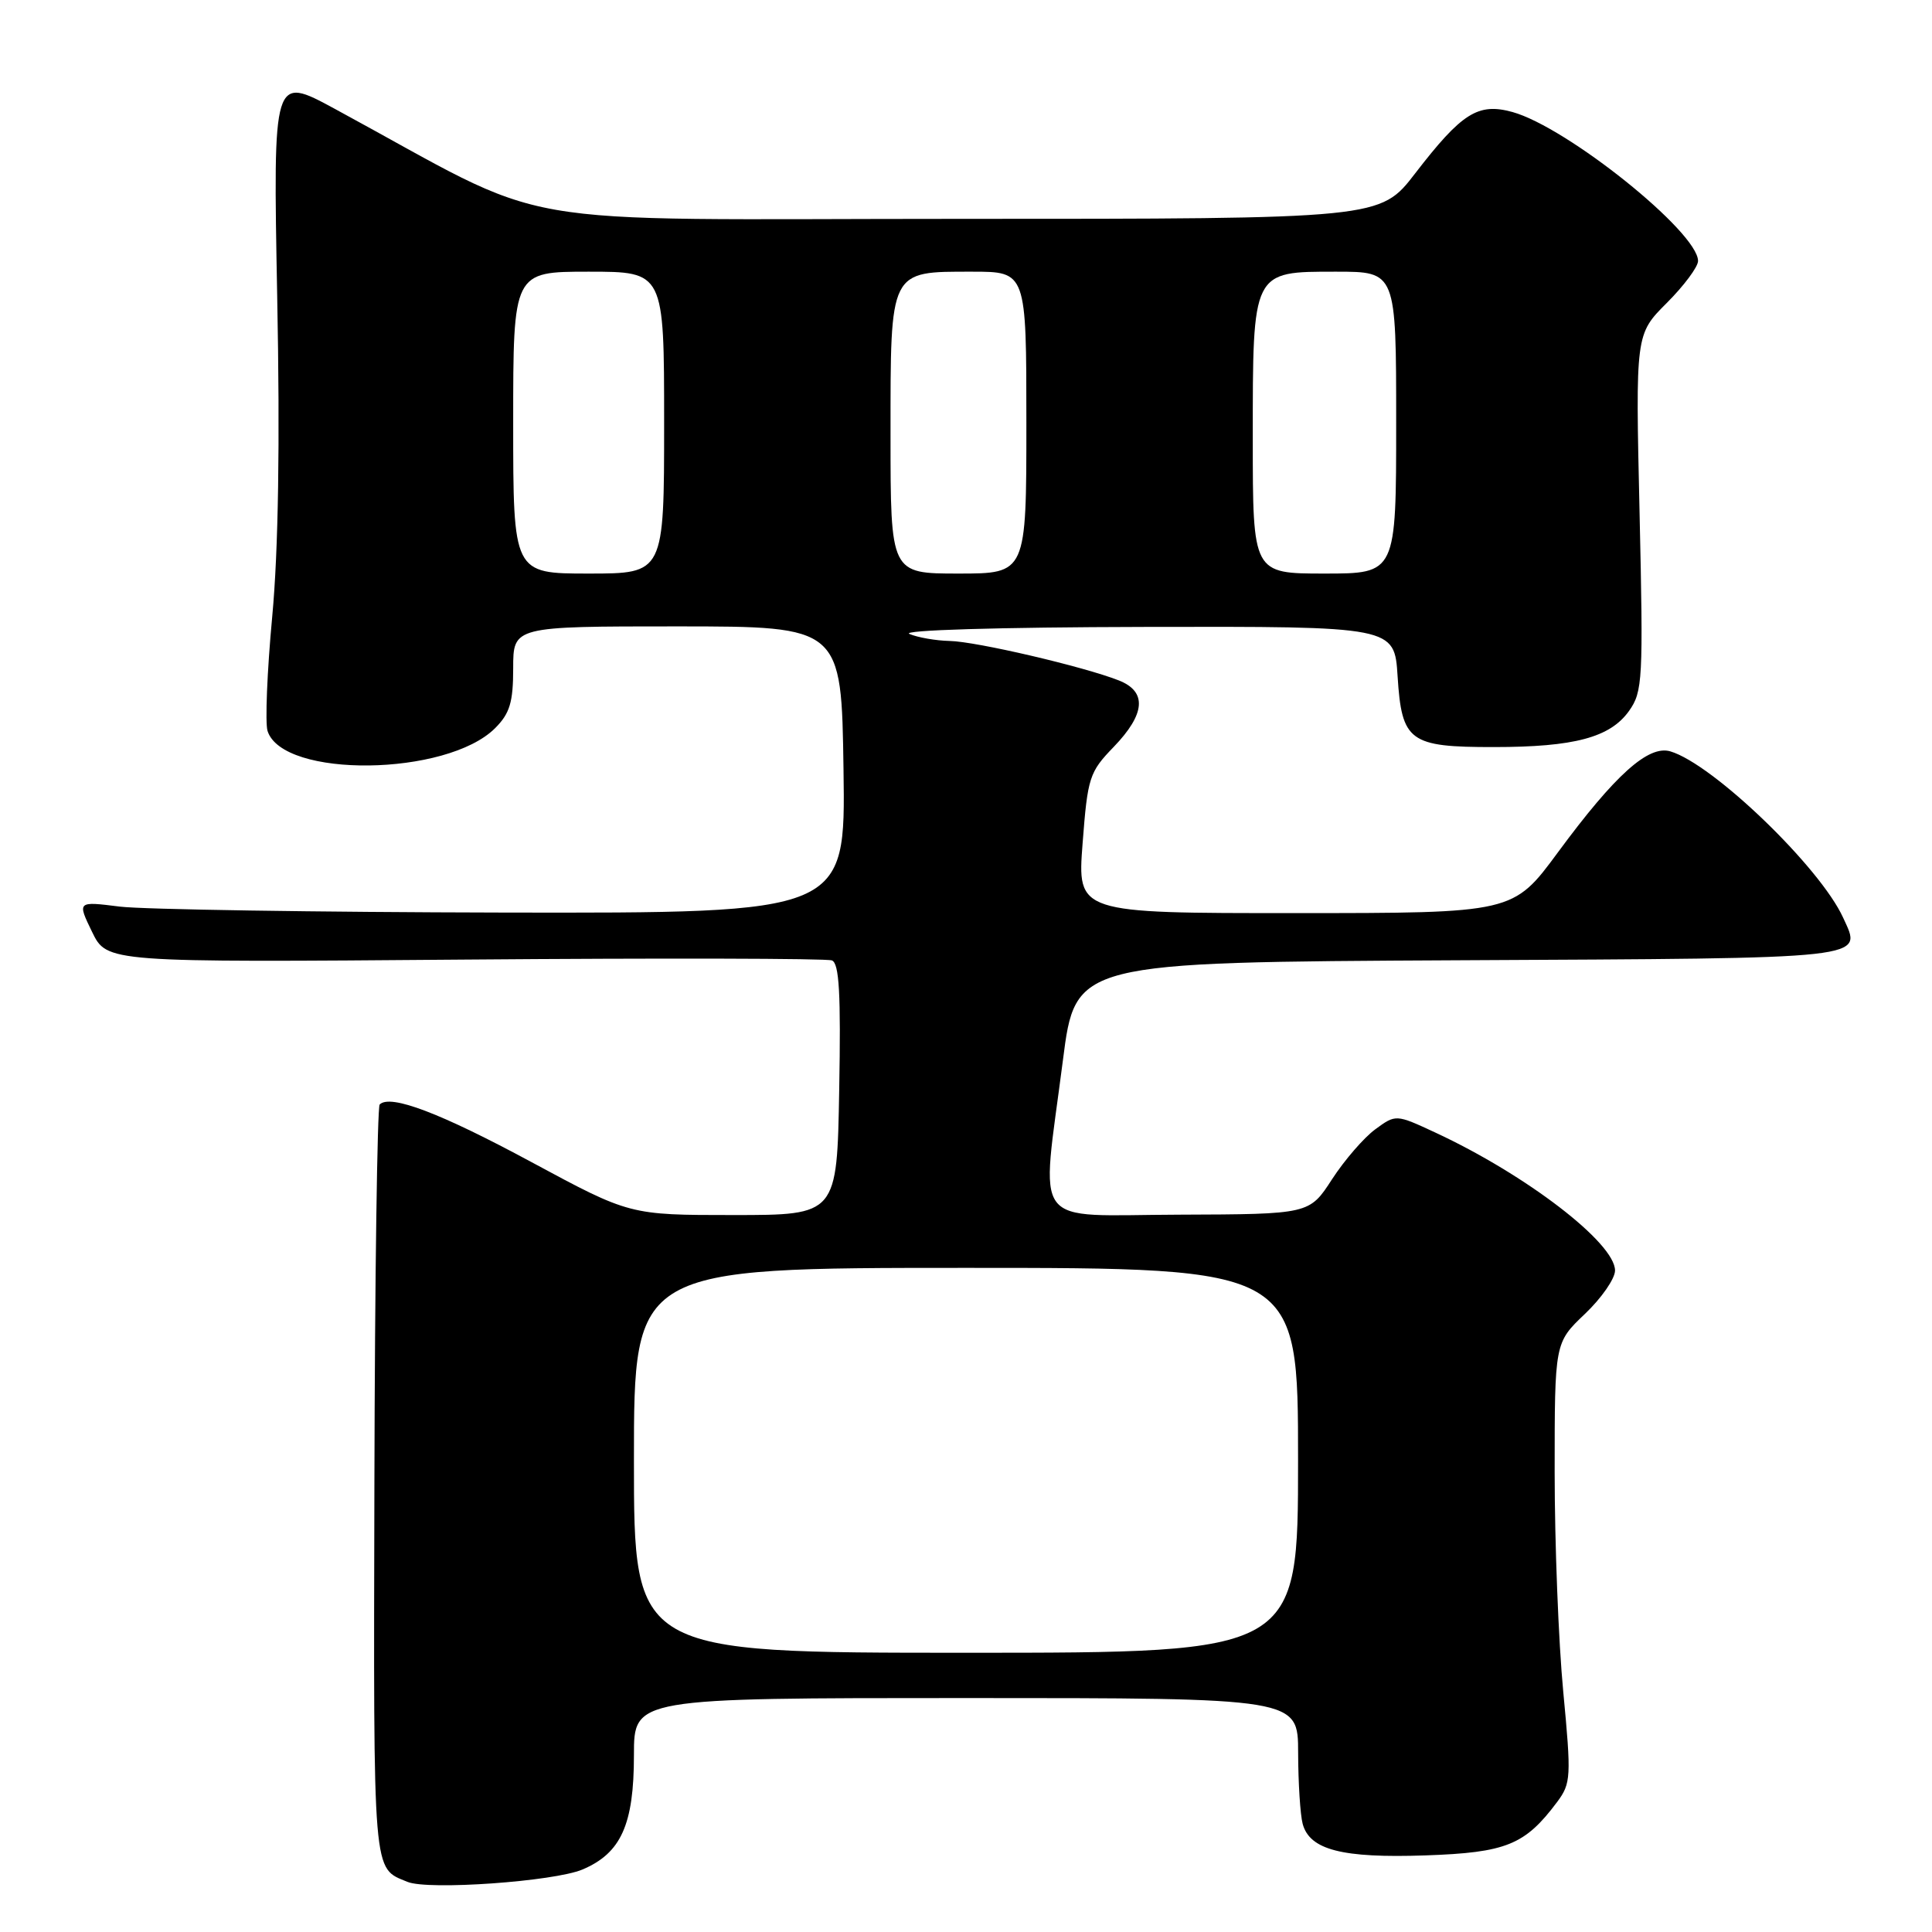 <?xml version="1.0" encoding="UTF-8" standalone="no"?>
<!DOCTYPE svg PUBLIC "-//W3C//DTD SVG 1.1//EN" "http://www.w3.org/Graphics/SVG/1.1/DTD/svg11.dtd" >
<svg xmlns="http://www.w3.org/2000/svg" xmlns:xlink="http://www.w3.org/1999/xlink" version="1.1" viewBox="0 0 256 256">
 <g >
 <path fill="currentColor"
d=" M 77.18 247.72 C 82.30 245.55 84.00 241.77 84.00 232.55 C 84.00 225.00 84.00 225.00 128.00 225.00 C 172.00 225.00 172.00 225.00 172.01 232.25 C 172.02 236.24 172.29 240.48 172.61 241.67 C 173.54 245.12 177.84 246.23 188.87 245.85 C 199.58 245.48 202.07 244.47 206.33 238.77 C 208.17 236.30 208.21 235.47 207.14 224.17 C 206.51 217.58 206.00 204.48 206.00 195.05 C 206.00 177.92 206.00 177.92 210.00 174.11 C 212.20 172.02 214.00 169.43 214.00 168.35 C 214.00 164.70 202.24 155.67 190.19 150.07 C 184.96 147.64 184.96 147.64 182.23 149.64 C 180.73 150.74 178.15 153.72 176.50 156.26 C 173.50 160.89 173.50 160.89 156.25 160.95 C 136.29 161.01 137.93 163.19 140.84 140.50 C 142.50 127.50 142.50 127.50 193.28 127.24 C 248.44 126.96 246.75 127.15 244.23 121.61 C 241.18 114.91 226.97 101.23 221.33 99.56 C 218.42 98.70 214.02 102.65 206.44 112.93 C 200.50 120.99 200.50 120.99 171.62 120.99 C 142.74 121.00 142.74 121.00 143.45 111.75 C 144.12 102.99 144.34 102.31 147.58 98.96 C 151.78 94.60 152.01 91.64 148.25 90.16 C 143.61 88.33 129.36 85.00 125.83 84.93 C 124.00 84.89 121.60 84.47 120.50 84.00 C 119.33 83.50 132.21 83.11 151.63 83.07 C 184.77 83.00 184.77 83.00 185.19 89.62 C 185.74 98.26 186.74 99.00 197.94 98.99 C 208.59 98.99 213.35 97.72 215.85 94.21 C 217.67 91.65 217.75 90.11 217.25 67.89 C 216.71 44.29 216.71 44.29 220.86 40.14 C 223.13 37.87 225.00 35.36 225.00 34.58 C 225.00 30.76 207.66 16.85 200.40 14.84 C 195.85 13.59 193.70 14.95 187.52 22.97 C 182.88 29.00 182.88 29.00 127.09 29.00 C 64.88 29.00 74.33 30.66 44.34 14.41 C 36.18 9.99 36.18 9.99 36.73 39.25 C 37.11 58.78 36.89 72.89 36.07 81.71 C 35.39 88.98 35.12 95.79 35.45 96.85 C 37.45 103.15 59.21 102.88 65.61 96.48 C 67.55 94.54 68.00 93.06 68.00 88.55 C 68.00 83.00 68.00 83.00 89.75 83.00 C 111.50 83.01 111.50 83.01 111.77 102.00 C 112.04 121.00 112.04 121.00 66.77 120.92 C 41.87 120.87 18.96 120.51 15.87 120.13 C 10.23 119.42 10.23 119.42 12.20 123.48 C 14.17 127.53 14.17 127.53 61.56 127.15 C 87.63 126.94 109.53 126.99 110.23 127.26 C 111.20 127.63 111.43 131.62 111.20 144.37 C 110.91 161.00 110.91 161.00 97.17 161.00 C 83.44 161.00 83.44 161.00 70.47 154.01 C 58.35 147.47 51.71 144.95 50.31 146.35 C 49.99 146.68 49.67 169.27 49.61 196.54 C 49.49 249.22 49.35 247.44 54.00 249.36 C 56.76 250.49 73.41 249.31 77.18 247.72 Z  M 84.00 193.50 C 84.00 168.00 84.00 168.00 128.00 168.00 C 172.00 168.00 172.00 168.00 172.00 193.50 C 172.00 219.00 172.00 219.00 128.00 219.00 C 84.00 219.00 84.00 219.00 84.00 193.50 Z  M 68.00 56.00 C 68.00 36.00 68.00 36.00 78.00 36.00 C 88.00 36.00 88.00 36.00 88.00 56.00 C 88.00 76.00 88.00 76.00 78.00 76.00 C 68.00 76.00 68.00 76.00 68.00 56.00 Z  M 118.00 57.65 C 118.00 35.61 117.80 36.00 128.83 36.00 C 136.00 36.00 136.00 36.00 136.00 56.00 C 136.00 76.00 136.00 76.00 127.00 76.00 C 118.00 76.00 118.00 76.00 118.00 57.65 Z  M 166.00 58.22 C 166.00 35.76 165.88 36.00 177.06 36.00 C 185.00 36.00 185.00 36.00 185.00 56.00 C 185.00 76.00 185.00 76.00 175.50 76.00 C 166.00 76.00 166.00 76.00 166.00 58.22 Z "/>
</g>
</svg>